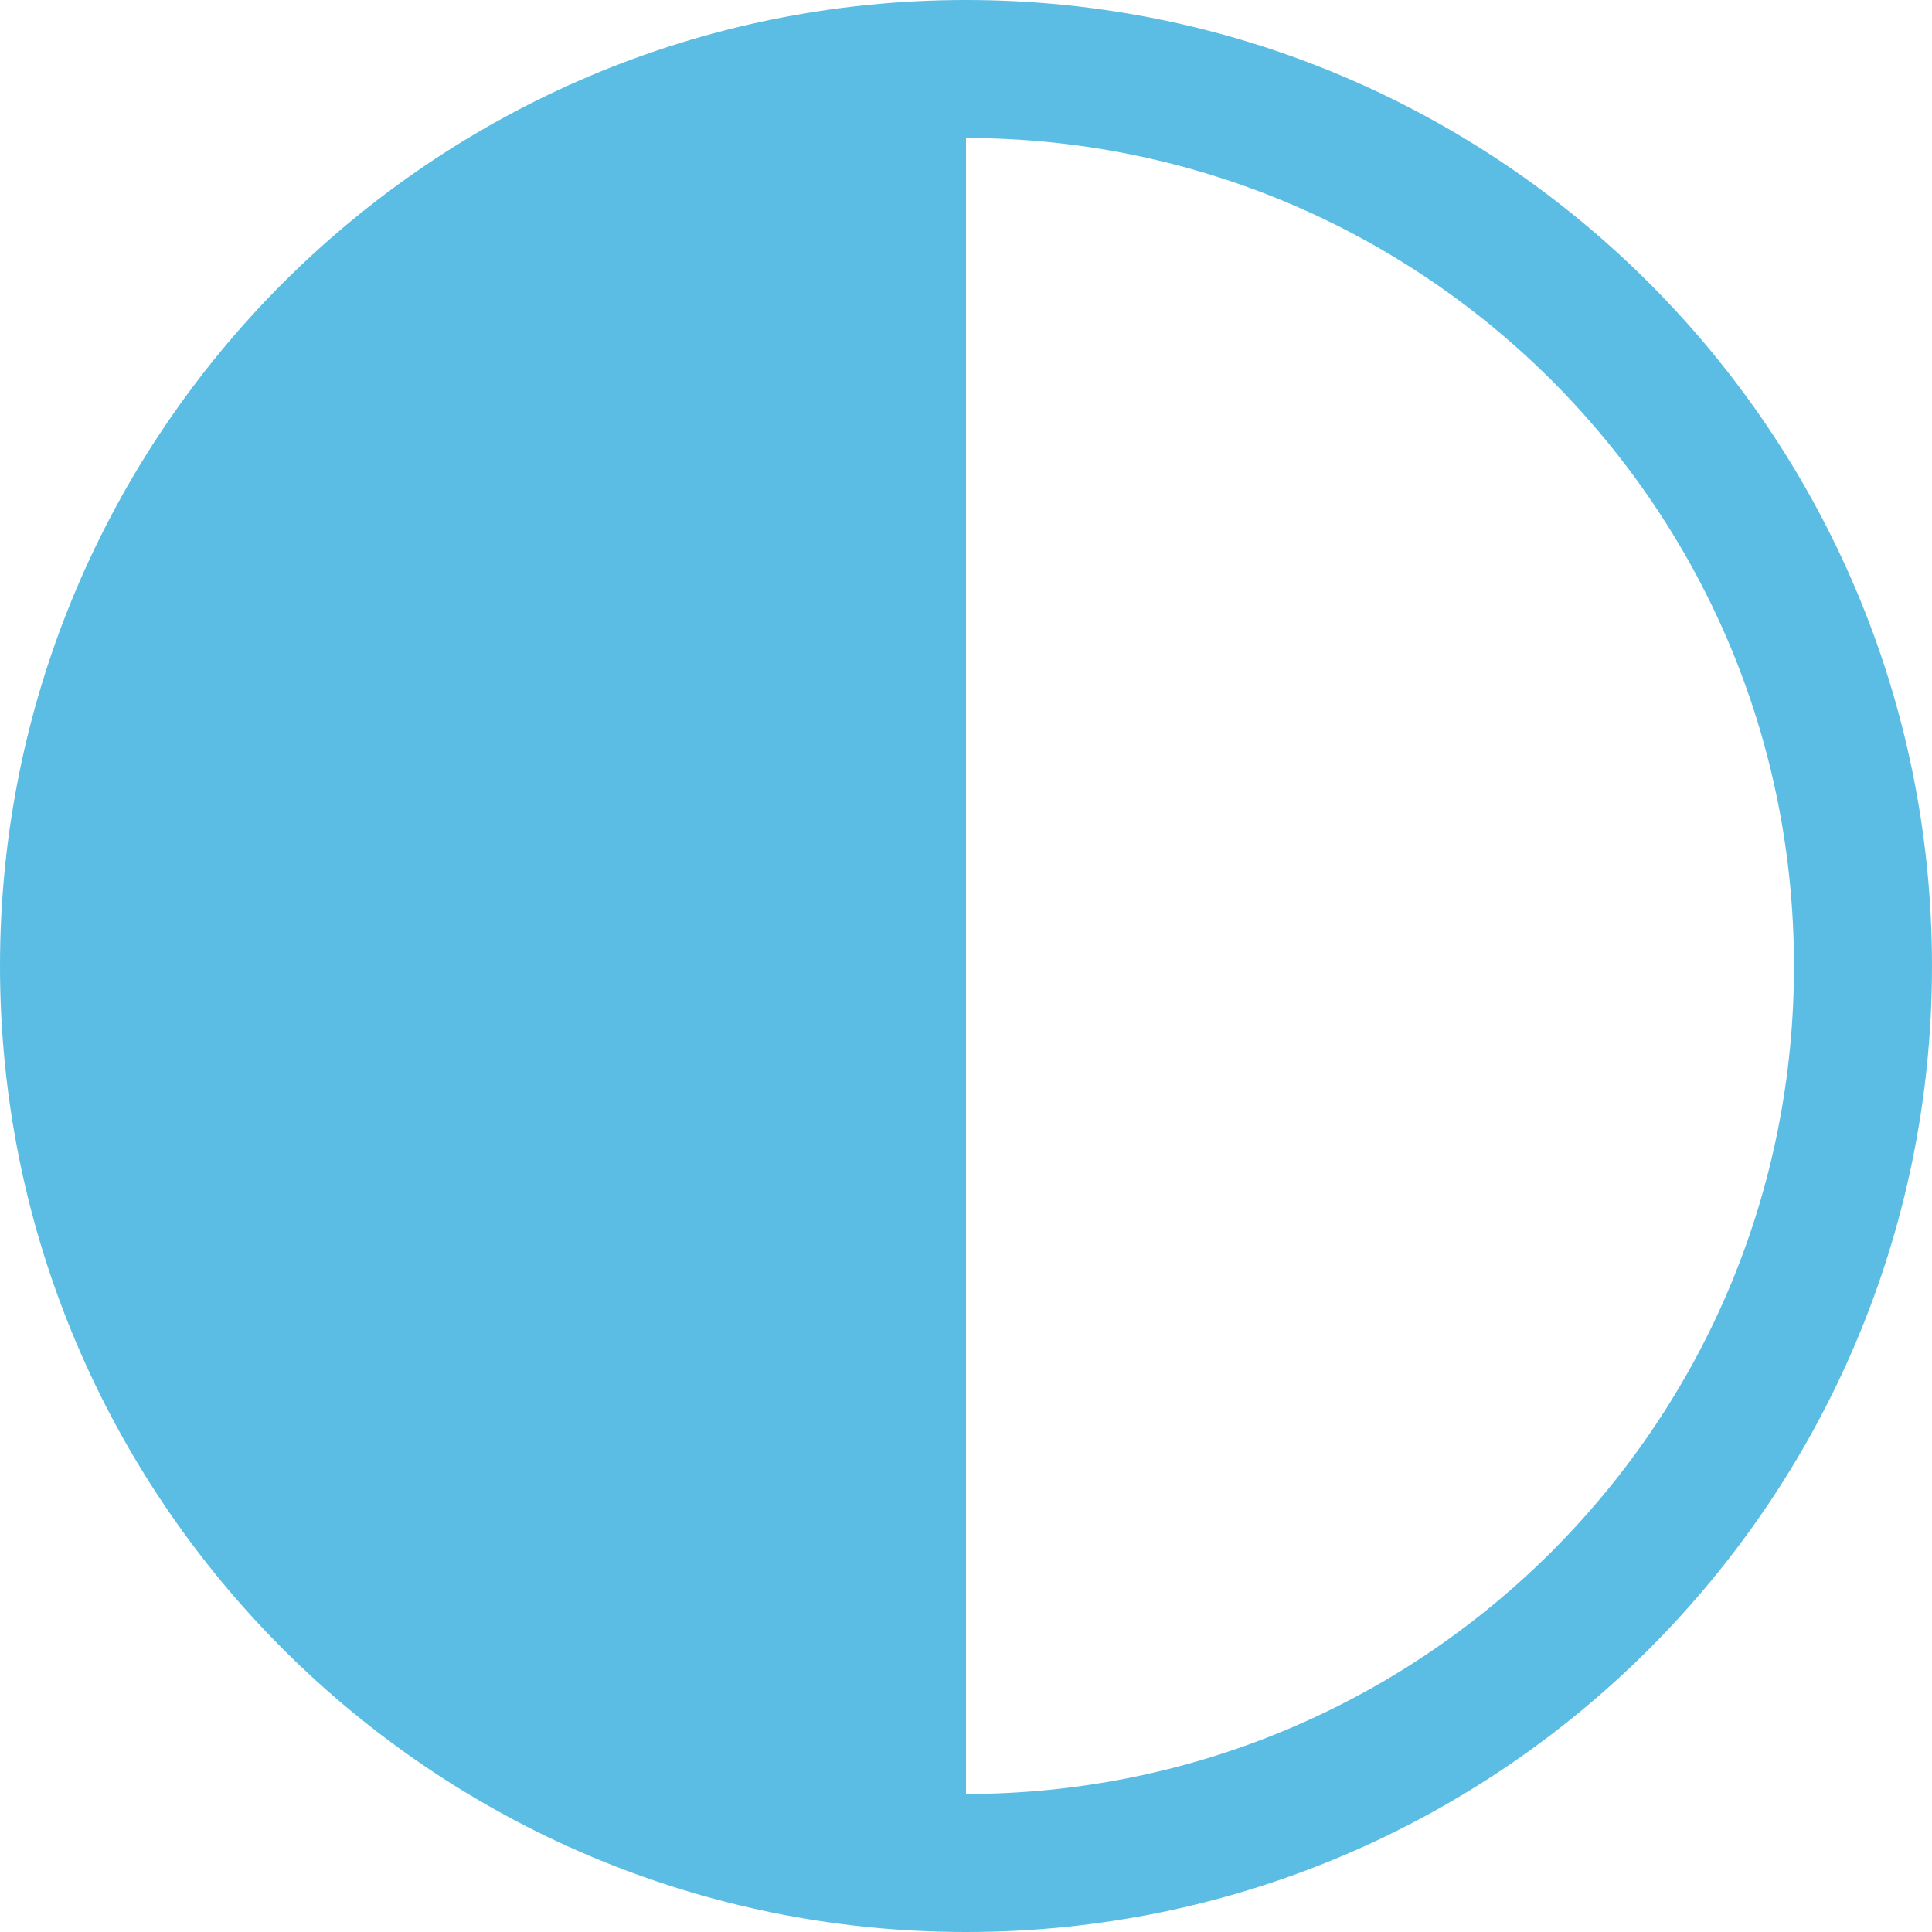<svg width="16" height="16" viewBox="0 0 16 16" fill="none" xmlns="http://www.w3.org/2000/svg">
<path d="M8 0C3.582 0 0 3.582 0 8C0 12.418 3.582 16 8 16C12.418 16 16 12.418 16 8C16 3.582 12.418 0 8 0ZM12.85 12.85C11.554 14.143 9.821 14.857 8 14.857V1.143C9.821 1.143 11.554 1.857 12.85 3.15C14.143 4.446 14.857 6.168 14.857 8C14.857 9.832 14.143 11.554 12.85 12.85Z" fill="#5BBDE4"/>
</svg>
